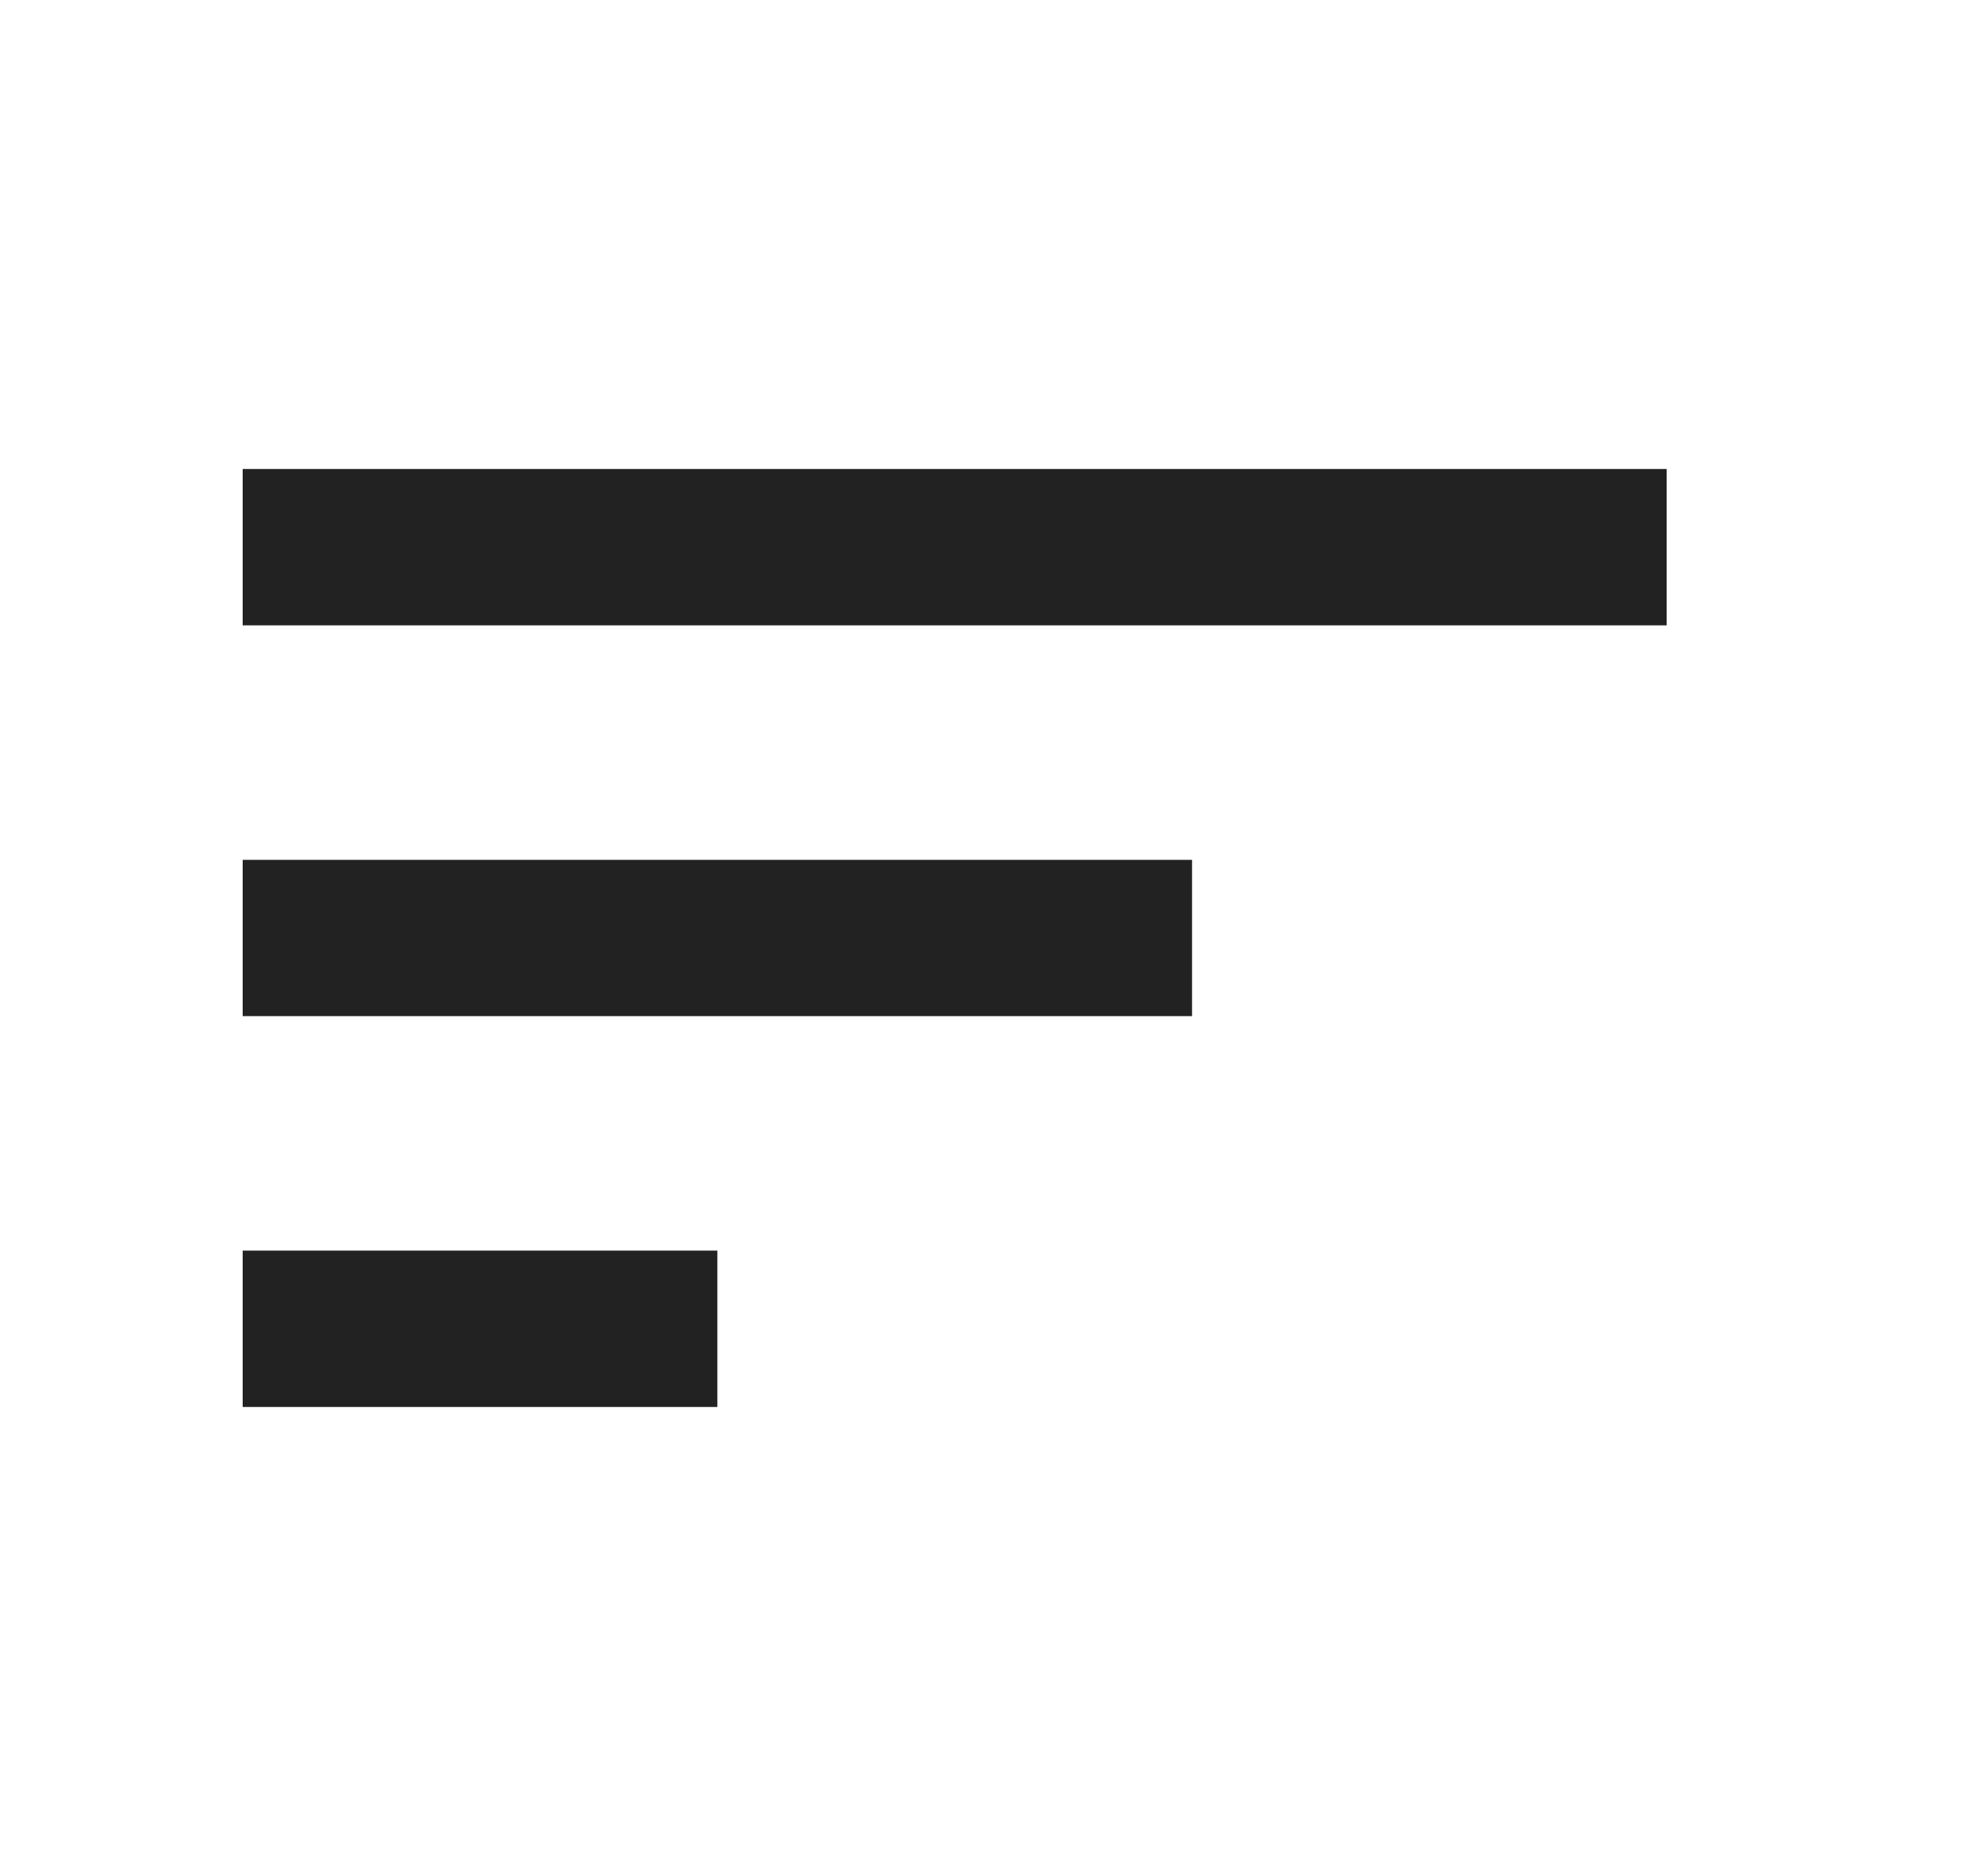 <svg width="21" height="20" viewBox="0 0 21 20" fill="none" xmlns="http://www.w3.org/2000/svg">
<path d="M7.647 15H2.587V13.333H7.647V15ZM12.707 10.833H2.587V9.167H12.707V10.832V10.833ZM17.766 6.667H2.587V5H17.766V6.666V6.667Z" fill="#222222"/>
</svg>
